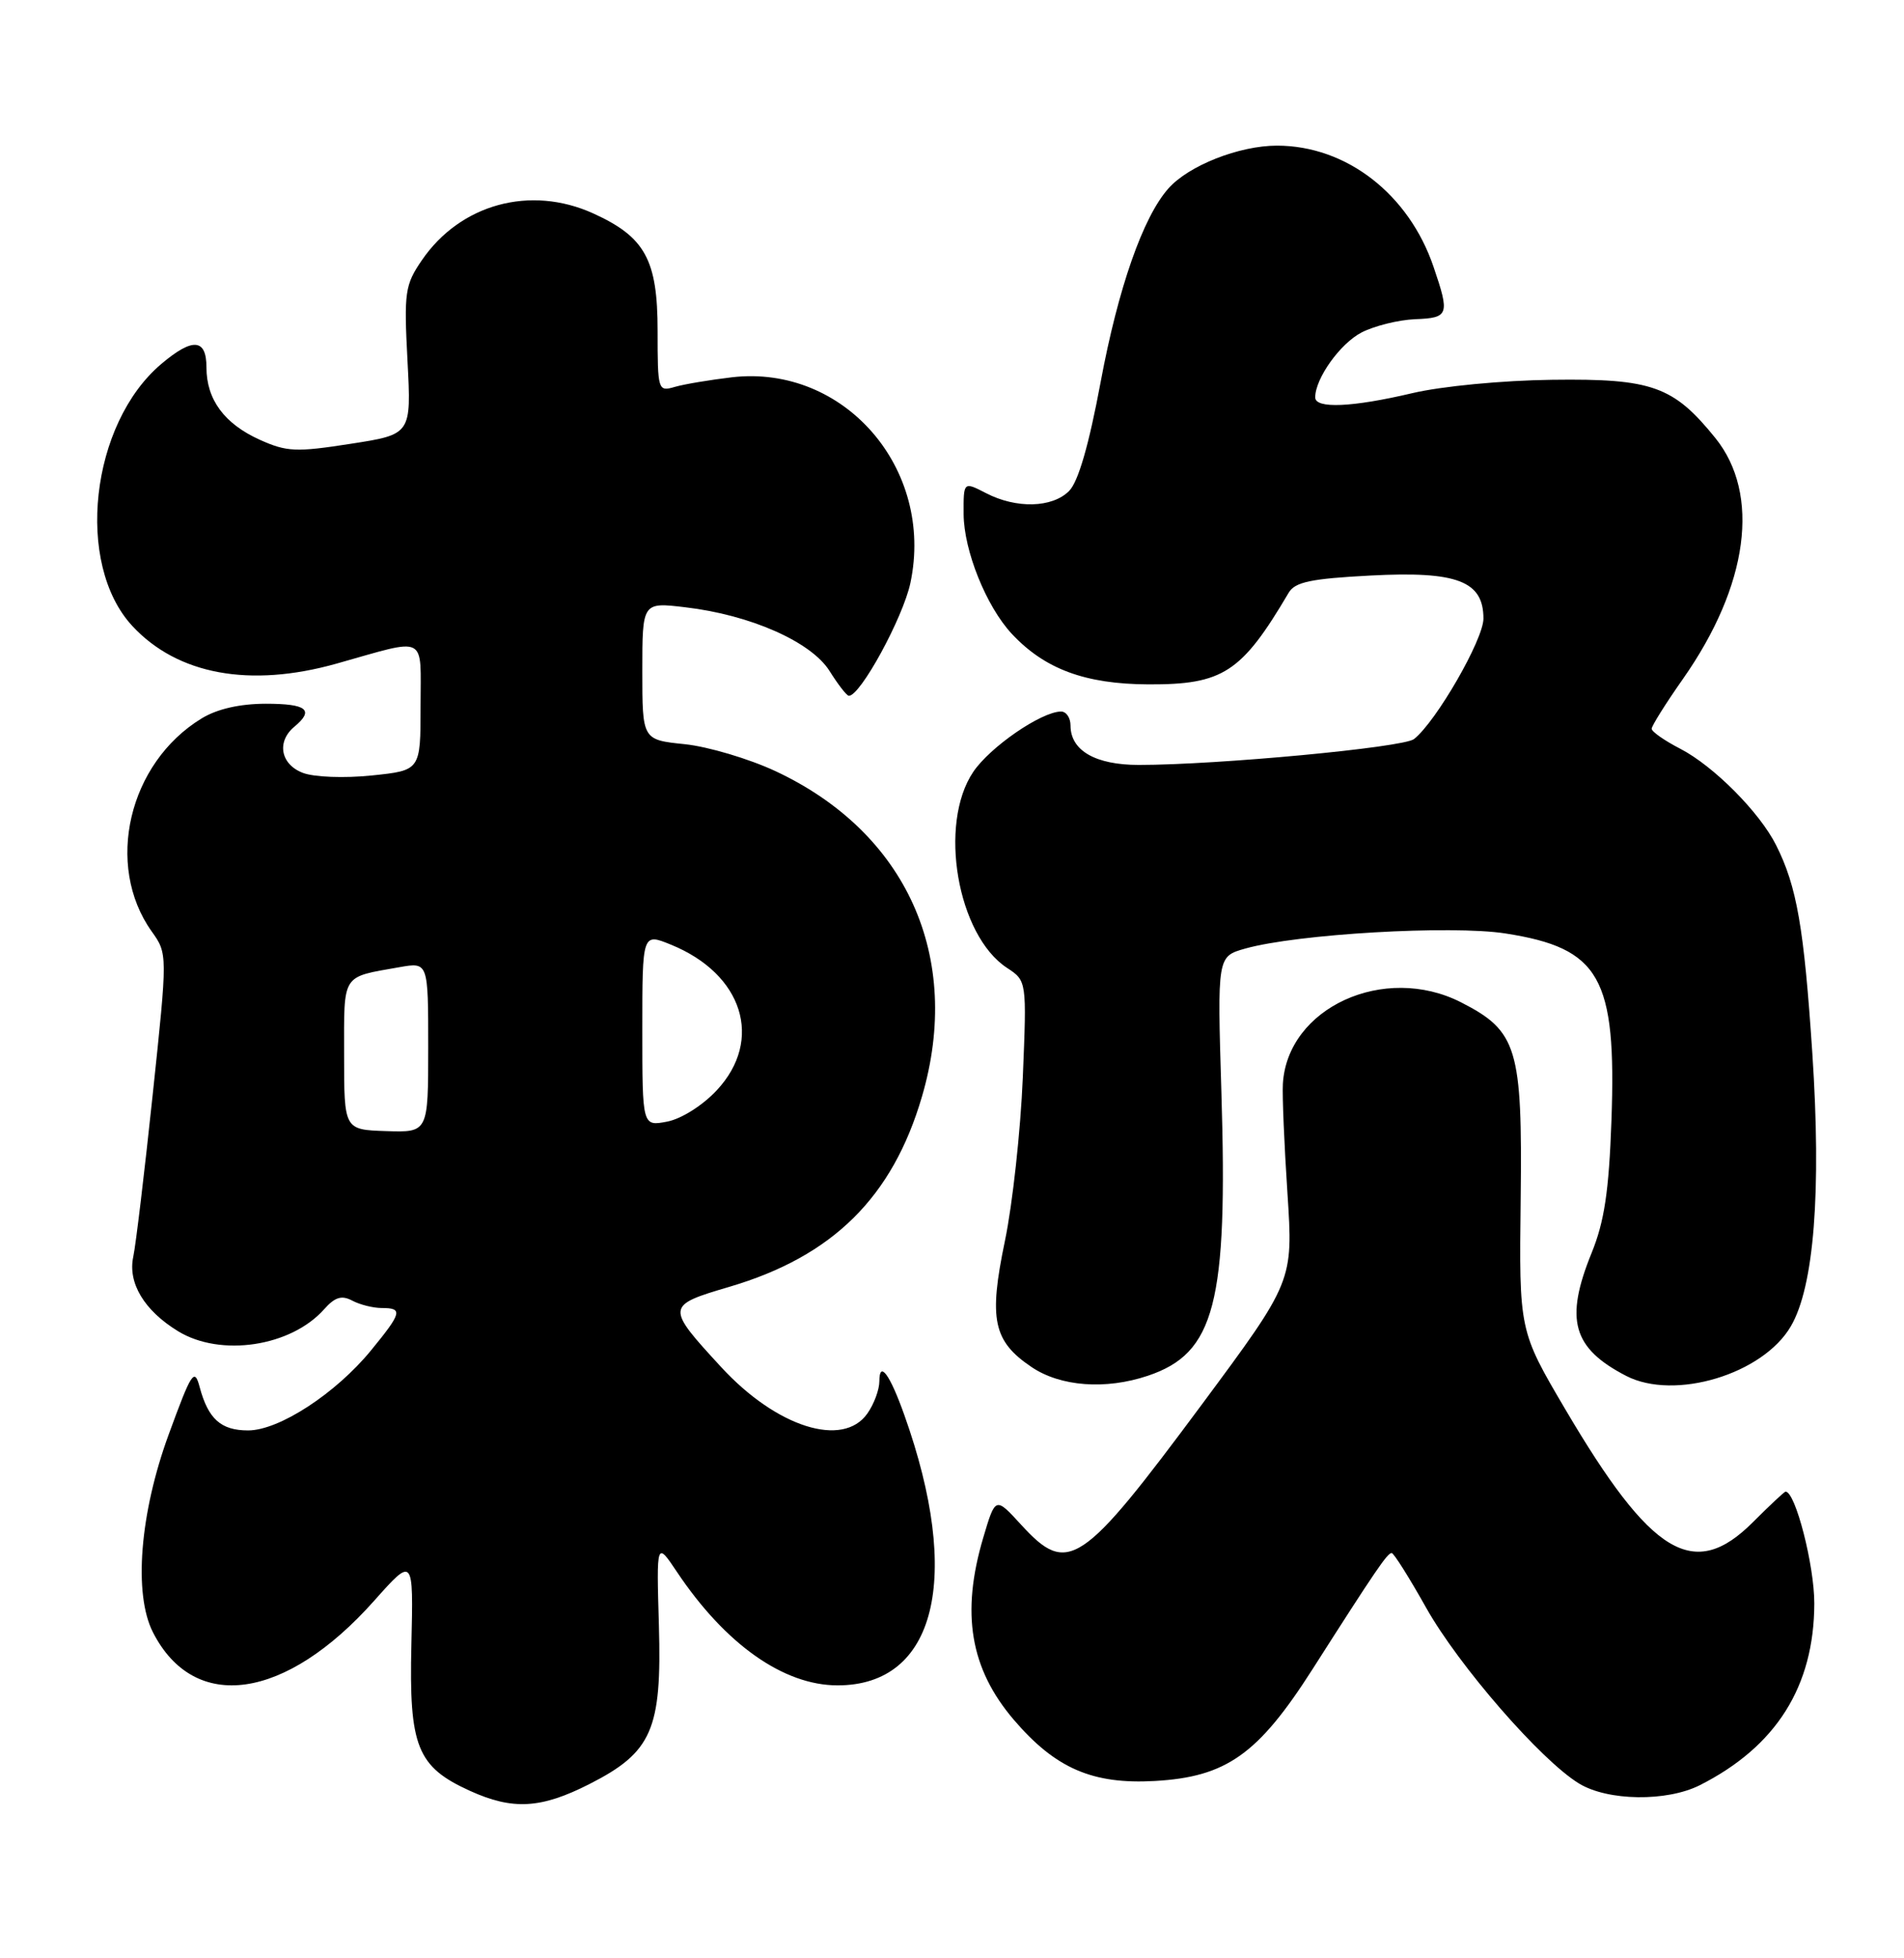 <?xml version="1.0" encoding="UTF-8" standalone="no"?>
<!DOCTYPE svg PUBLIC "-//W3C//DTD SVG 1.1//EN" "http://www.w3.org/Graphics/SVG/1.1/DTD/svg11.dtd" >
<svg xmlns="http://www.w3.org/2000/svg" xmlns:xlink="http://www.w3.org/1999/xlink" version="1.1" viewBox="0 0 249 256">
 <g >
 <path fill="currentColor"
d=" M 77.05 233.25 C 85.27 229.08 86.56 226.13 86.17 212.50 C 85.85 201.50 85.85 201.50 88.53 205.50 C 94.86 214.96 102.47 220.33 109.54 220.33 C 122.40 220.33 125.86 206.29 118.27 185.00 C 116.37 179.65 115.00 177.80 115.00 180.58 C 115.00 181.67 114.30 183.56 113.44 184.78 C 110.25 189.34 101.56 186.59 94.32 178.73 C 87.04 170.83 87.06 170.68 95.38 168.23 C 108.90 164.25 116.73 156.52 120.58 143.33 C 125.91 125.12 118.57 108.84 101.43 100.82 C 97.96 99.20 92.62 97.61 89.56 97.29 C 84.00 96.72 84.00 96.72 84.00 87.72 C 84.00 78.72 84.00 78.72 89.62 79.39 C 98.12 80.38 106.08 83.90 108.48 87.71 C 109.59 89.48 110.72 90.94 111.00 90.96 C 112.47 91.07 118.09 80.77 119.06 76.21 C 122.23 61.27 110.41 47.64 95.74 49.32 C 92.86 49.66 89.49 50.22 88.25 50.58 C 86.05 51.22 86.00 51.06 86.00 43.25 C 86.00 33.96 84.37 30.98 77.58 27.90 C 69.36 24.17 60.20 26.67 55.17 34.02 C 52.96 37.25 52.82 38.18 53.29 47.14 C 53.80 56.79 53.80 56.79 45.85 58.02 C 38.73 59.13 37.50 59.08 33.97 57.49 C 29.34 55.40 27.00 52.23 27.00 48.04 C 27.00 44.26 25.21 44.11 21.13 47.55 C 11.81 55.39 9.77 73.73 17.32 81.85 C 23.22 88.20 32.68 89.94 44.00 86.76 C 56.07 83.37 55.00 82.83 55.00 92.34 C 55.00 100.72 55.00 100.72 48.61 101.38 C 45.03 101.75 41.07 101.60 39.61 101.04 C 36.69 99.93 36.14 96.96 38.50 95.00 C 41.14 92.81 40.13 92.00 34.75 92.00 C 31.35 92.01 28.40 92.68 26.37 93.92 C 16.80 99.75 13.67 113.11 19.84 121.77 C 21.92 124.69 21.92 124.69 19.97 143.10 C 18.90 153.22 17.76 162.76 17.43 164.29 C 16.69 167.72 18.87 171.34 23.30 174.04 C 28.86 177.43 38.03 176.05 42.38 171.17 C 43.80 169.57 44.68 169.30 46.06 170.03 C 47.05 170.56 48.80 171.00 49.93 171.00 C 52.72 171.00 52.57 171.60 48.52 176.54 C 43.90 182.18 36.50 187.00 32.45 187.00 C 28.89 187.00 27.23 185.51 26.11 181.33 C 25.43 178.78 25.05 179.36 22.07 187.51 C 18.28 197.84 17.44 208.39 20.01 213.41 C 25.43 224.00 37.35 222.29 48.94 209.26 C 54.07 203.50 54.07 203.50 53.80 215.00 C 53.48 228.33 54.54 230.98 61.46 234.12 C 67.05 236.66 70.75 236.45 77.05 233.25 Z  M 222.30 233.38 C 232.29 228.33 237.24 220.47 237.27 209.63 C 237.28 204.65 234.80 195.00 233.51 195.00 C 233.36 195.00 231.44 196.80 229.24 199.00 C 221.52 206.72 215.97 203.37 204.70 184.23 C 198.66 173.97 198.66 173.97 198.87 156.73 C 199.10 137.02 198.43 134.79 191.08 131.04 C 181.04 125.92 168.33 131.74 167.77 141.72 C 167.68 143.25 167.95 149.68 168.37 156.00 C 169.12 167.50 169.12 167.50 157.16 183.63 C 141.40 204.86 139.66 206.02 133.54 199.33 C 130.18 195.66 130.18 195.66 128.59 201.01 C 125.65 210.91 126.87 218.15 132.60 224.85 C 138.03 231.19 142.88 233.29 151.02 232.83 C 160.39 232.30 164.54 229.35 171.66 218.20 C 179.91 205.27 181.45 203.01 182.00 203.03 C 182.28 203.04 184.30 206.25 186.50 210.17 C 190.76 217.75 201.52 230.13 206.50 233.16 C 210.26 235.46 217.98 235.56 222.30 233.38 Z  M 150.10 179.86 C 158.89 176.92 160.58 170.40 159.73 142.77 C 159.19 125.04 159.19 125.04 162.84 124.01 C 169.62 122.10 189.77 120.93 196.87 122.03 C 209.26 123.96 211.41 127.76 210.74 146.50 C 210.41 155.75 209.81 159.71 208.15 163.79 C 204.60 172.52 205.65 176.25 212.68 179.88 C 219.01 183.13 230.55 179.65 234.20 173.39 C 237.24 168.20 238.21 155.79 237.01 137.67 C 235.92 121.26 234.99 115.89 232.28 110.50 C 230.12 106.19 224.11 100.15 219.75 97.89 C 217.69 96.83 216.00 95.65 216.00 95.27 C 216.00 94.90 217.84 91.96 220.09 88.76 C 228.67 76.53 230.27 64.61 224.31 57.24 C 218.84 50.48 216.05 49.48 203.00 49.65 C 196.50 49.73 188.54 50.49 184.69 51.40 C 176.83 53.25 172.00 53.46 172.00 51.95 C 172.00 49.48 175.26 44.91 178.07 43.46 C 179.75 42.60 182.89 41.82 185.06 41.73 C 189.48 41.56 189.62 41.17 187.47 34.87 C 184.23 25.36 176.06 19.04 167.00 19.04 C 162.06 19.04 155.45 21.64 152.80 24.64 C 149.48 28.37 146.23 37.66 143.94 49.94 C 142.40 58.20 141.01 62.99 139.81 64.19 C 137.60 66.40 132.91 66.52 128.95 64.47 C 126.00 62.95 126.00 62.95 126.02 67.22 C 126.05 71.99 128.98 79.27 132.31 82.85 C 136.62 87.47 141.91 89.43 150.17 89.47 C 159.95 89.51 162.37 87.93 168.53 77.49 C 169.36 76.08 171.44 75.65 179.25 75.24 C 190.56 74.65 194.00 75.96 194.00 80.87 C 194.00 83.61 187.81 94.35 184.92 96.62 C 183.52 97.72 159.22 100.00 148.93 100.00 C 143.25 100.00 140.00 98.12 140.00 94.85 C 140.00 93.83 139.44 93.01 138.75 93.02 C 136.16 93.05 129.47 97.66 127.28 100.91 C 122.68 107.73 125.19 122.27 131.69 126.53 C 134.28 128.23 134.28 128.23 133.76 140.86 C 133.47 147.81 132.42 157.43 131.42 162.23 C 129.28 172.49 129.88 175.33 134.91 178.72 C 138.69 181.27 144.58 181.71 150.10 179.86 Z  M 45.00 137.91 C 45.00 127.15 44.59 127.80 52.25 126.44 C 56.00 125.78 56.00 125.78 56.00 136.91 C 56.00 148.05 56.00 148.05 50.50 147.87 C 45.00 147.69 45.00 147.69 45.00 137.91 Z  M 84.00 134.61 C 84.00 121.97 84.00 121.97 87.75 123.50 C 97.16 127.33 99.88 135.94 93.75 142.52 C 91.89 144.52 89.11 146.27 87.25 146.63 C 84.00 147.25 84.00 147.25 84.00 134.61 Z "/>
</g>
</svg>